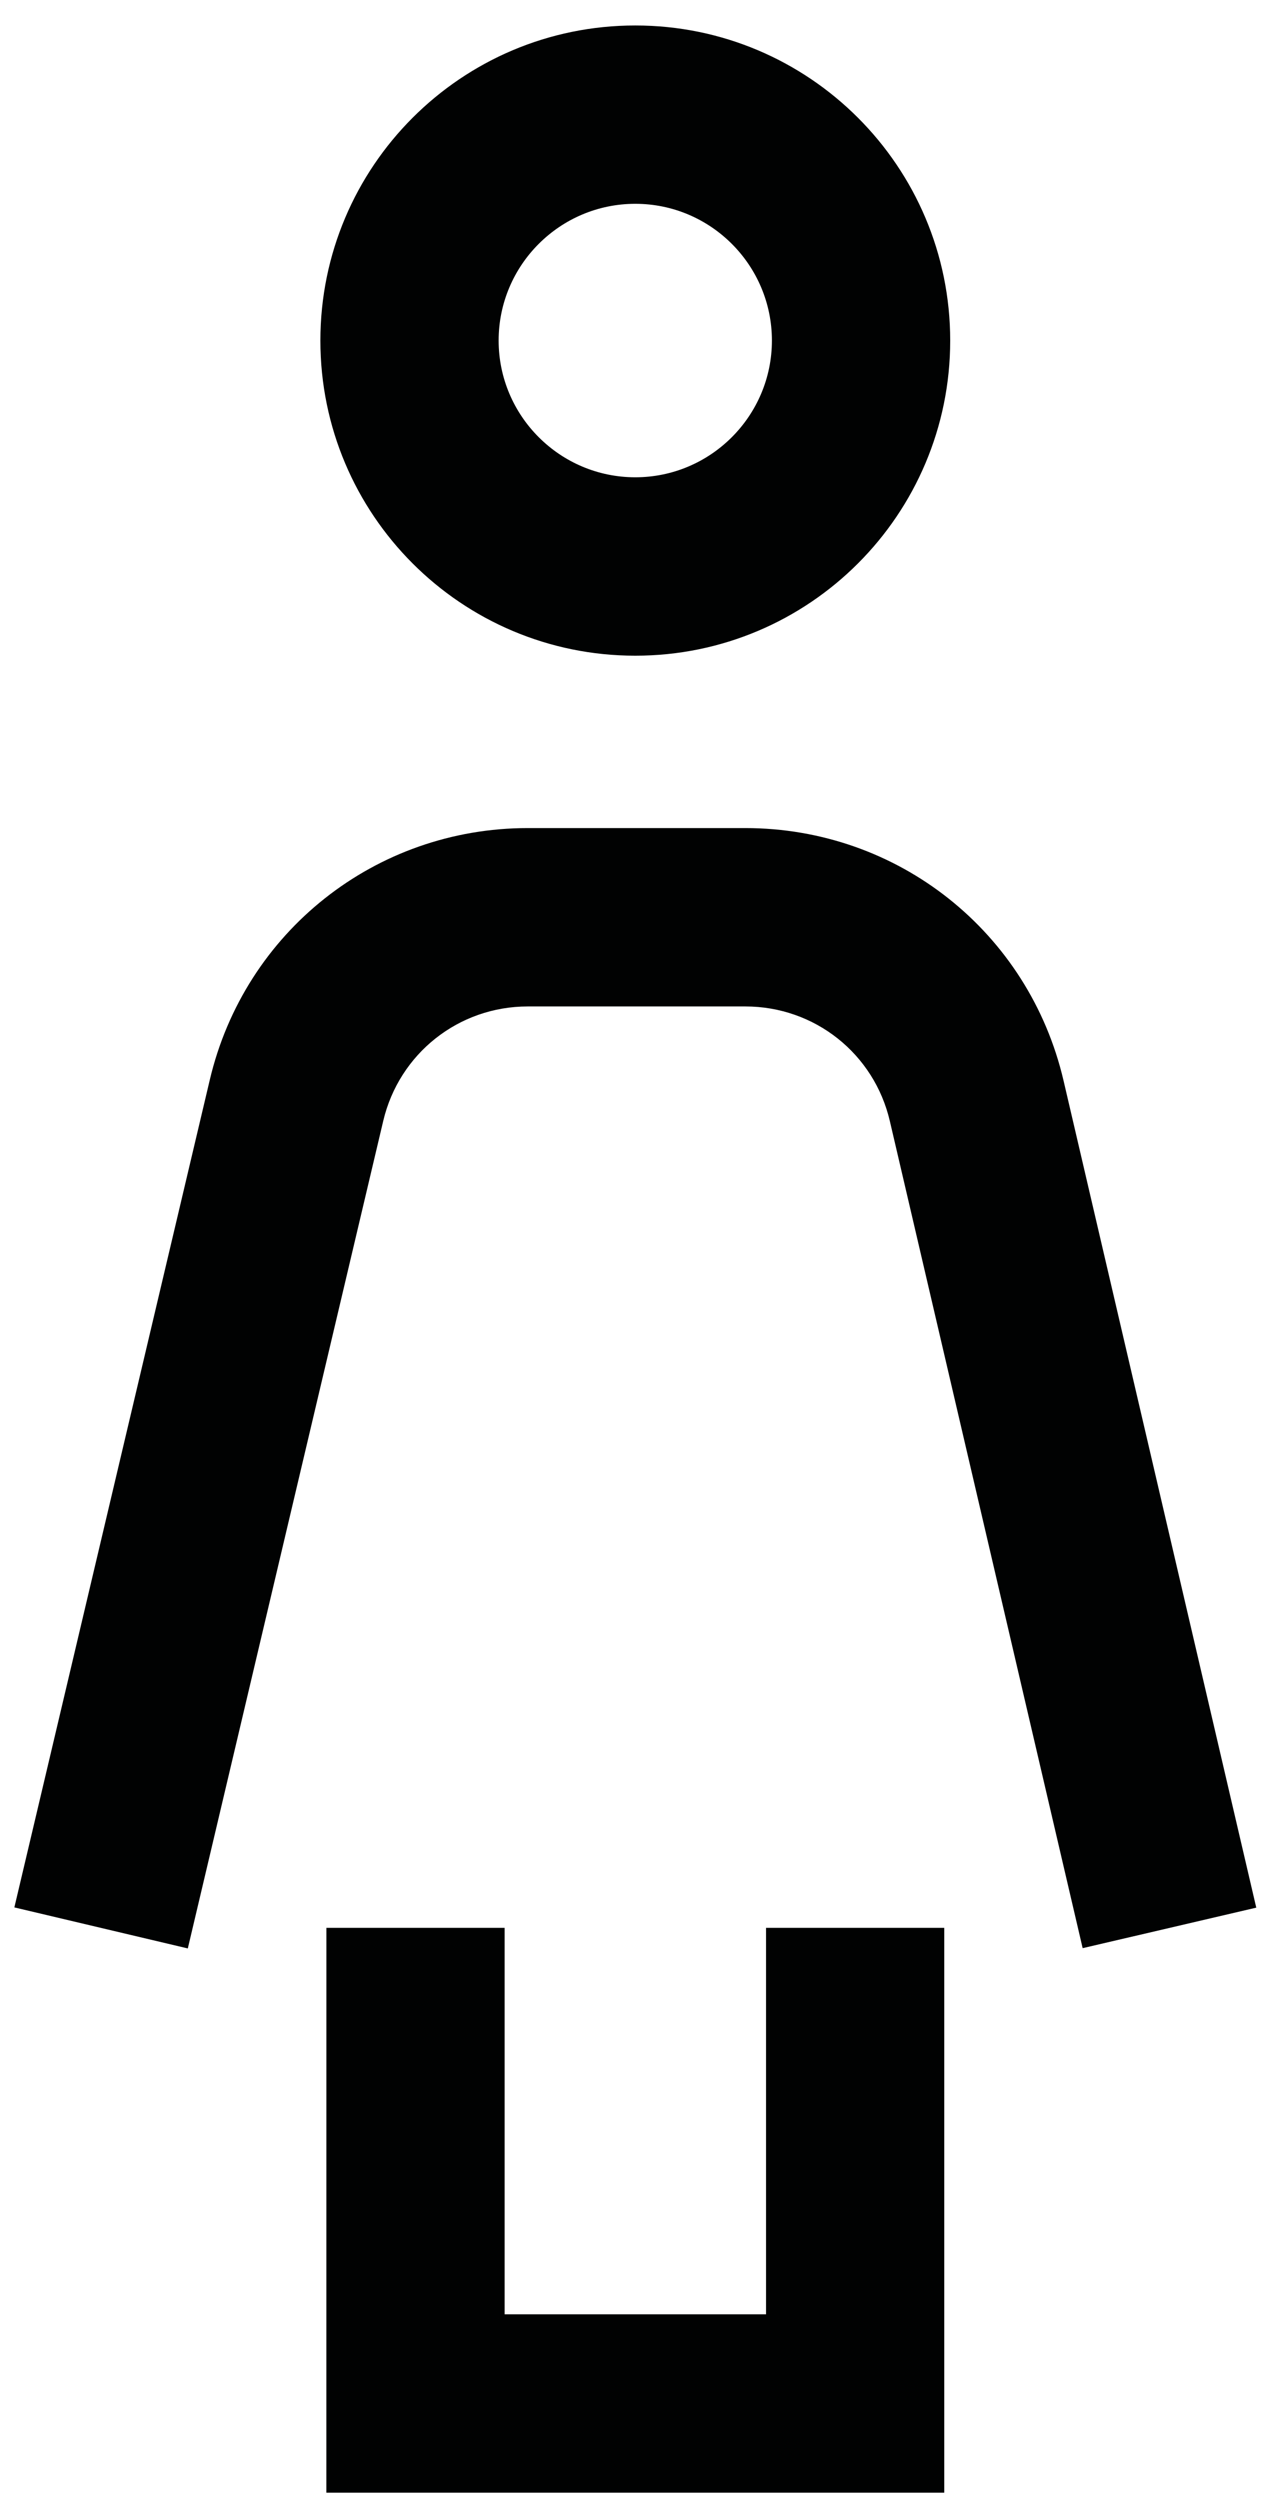 <svg height="63" viewBox="0 0 32 63" width="32" xmlns="http://www.w3.org/2000/svg"><g fill="#010202" fill-rule="evenodd"><path d="m16.02 5.136c-1.901 0-3.446 1.546-3.446 3.446 0 1.899 1.546 3.446 3.446 3.446 1.899 0 3.445-1.547 3.445-3.446 0-1.901-1.546-3.446-3.445-3.446m0-4.494c4.386 0 7.941 3.555 7.941 7.941 0 4.387-3.555 7.941-7.941 7.941s-7.941-3.554-7.941-7.941c0-4.386 3.555-7.941 7.941-7.941"/><path d="m8.23 62.817h15.581v-14.234h-4.494v9.739h-6.592v-9.739h-4.494z"/><path d="m4.736 49.102 4.928-20.854c.402-1.699 1.901-2.885 3.645-2.885h5.485c1.75 0 3.25 1.19 3.646 2.894l4.861 20.838 4.378-1.021-4.859-20.838c-.875-3.75-4.176-6.368-8.026-6.368h-5.485c-3.838 0-7.138 2.61-8.019 6.346l-4.928 20.854z"/></g></svg>